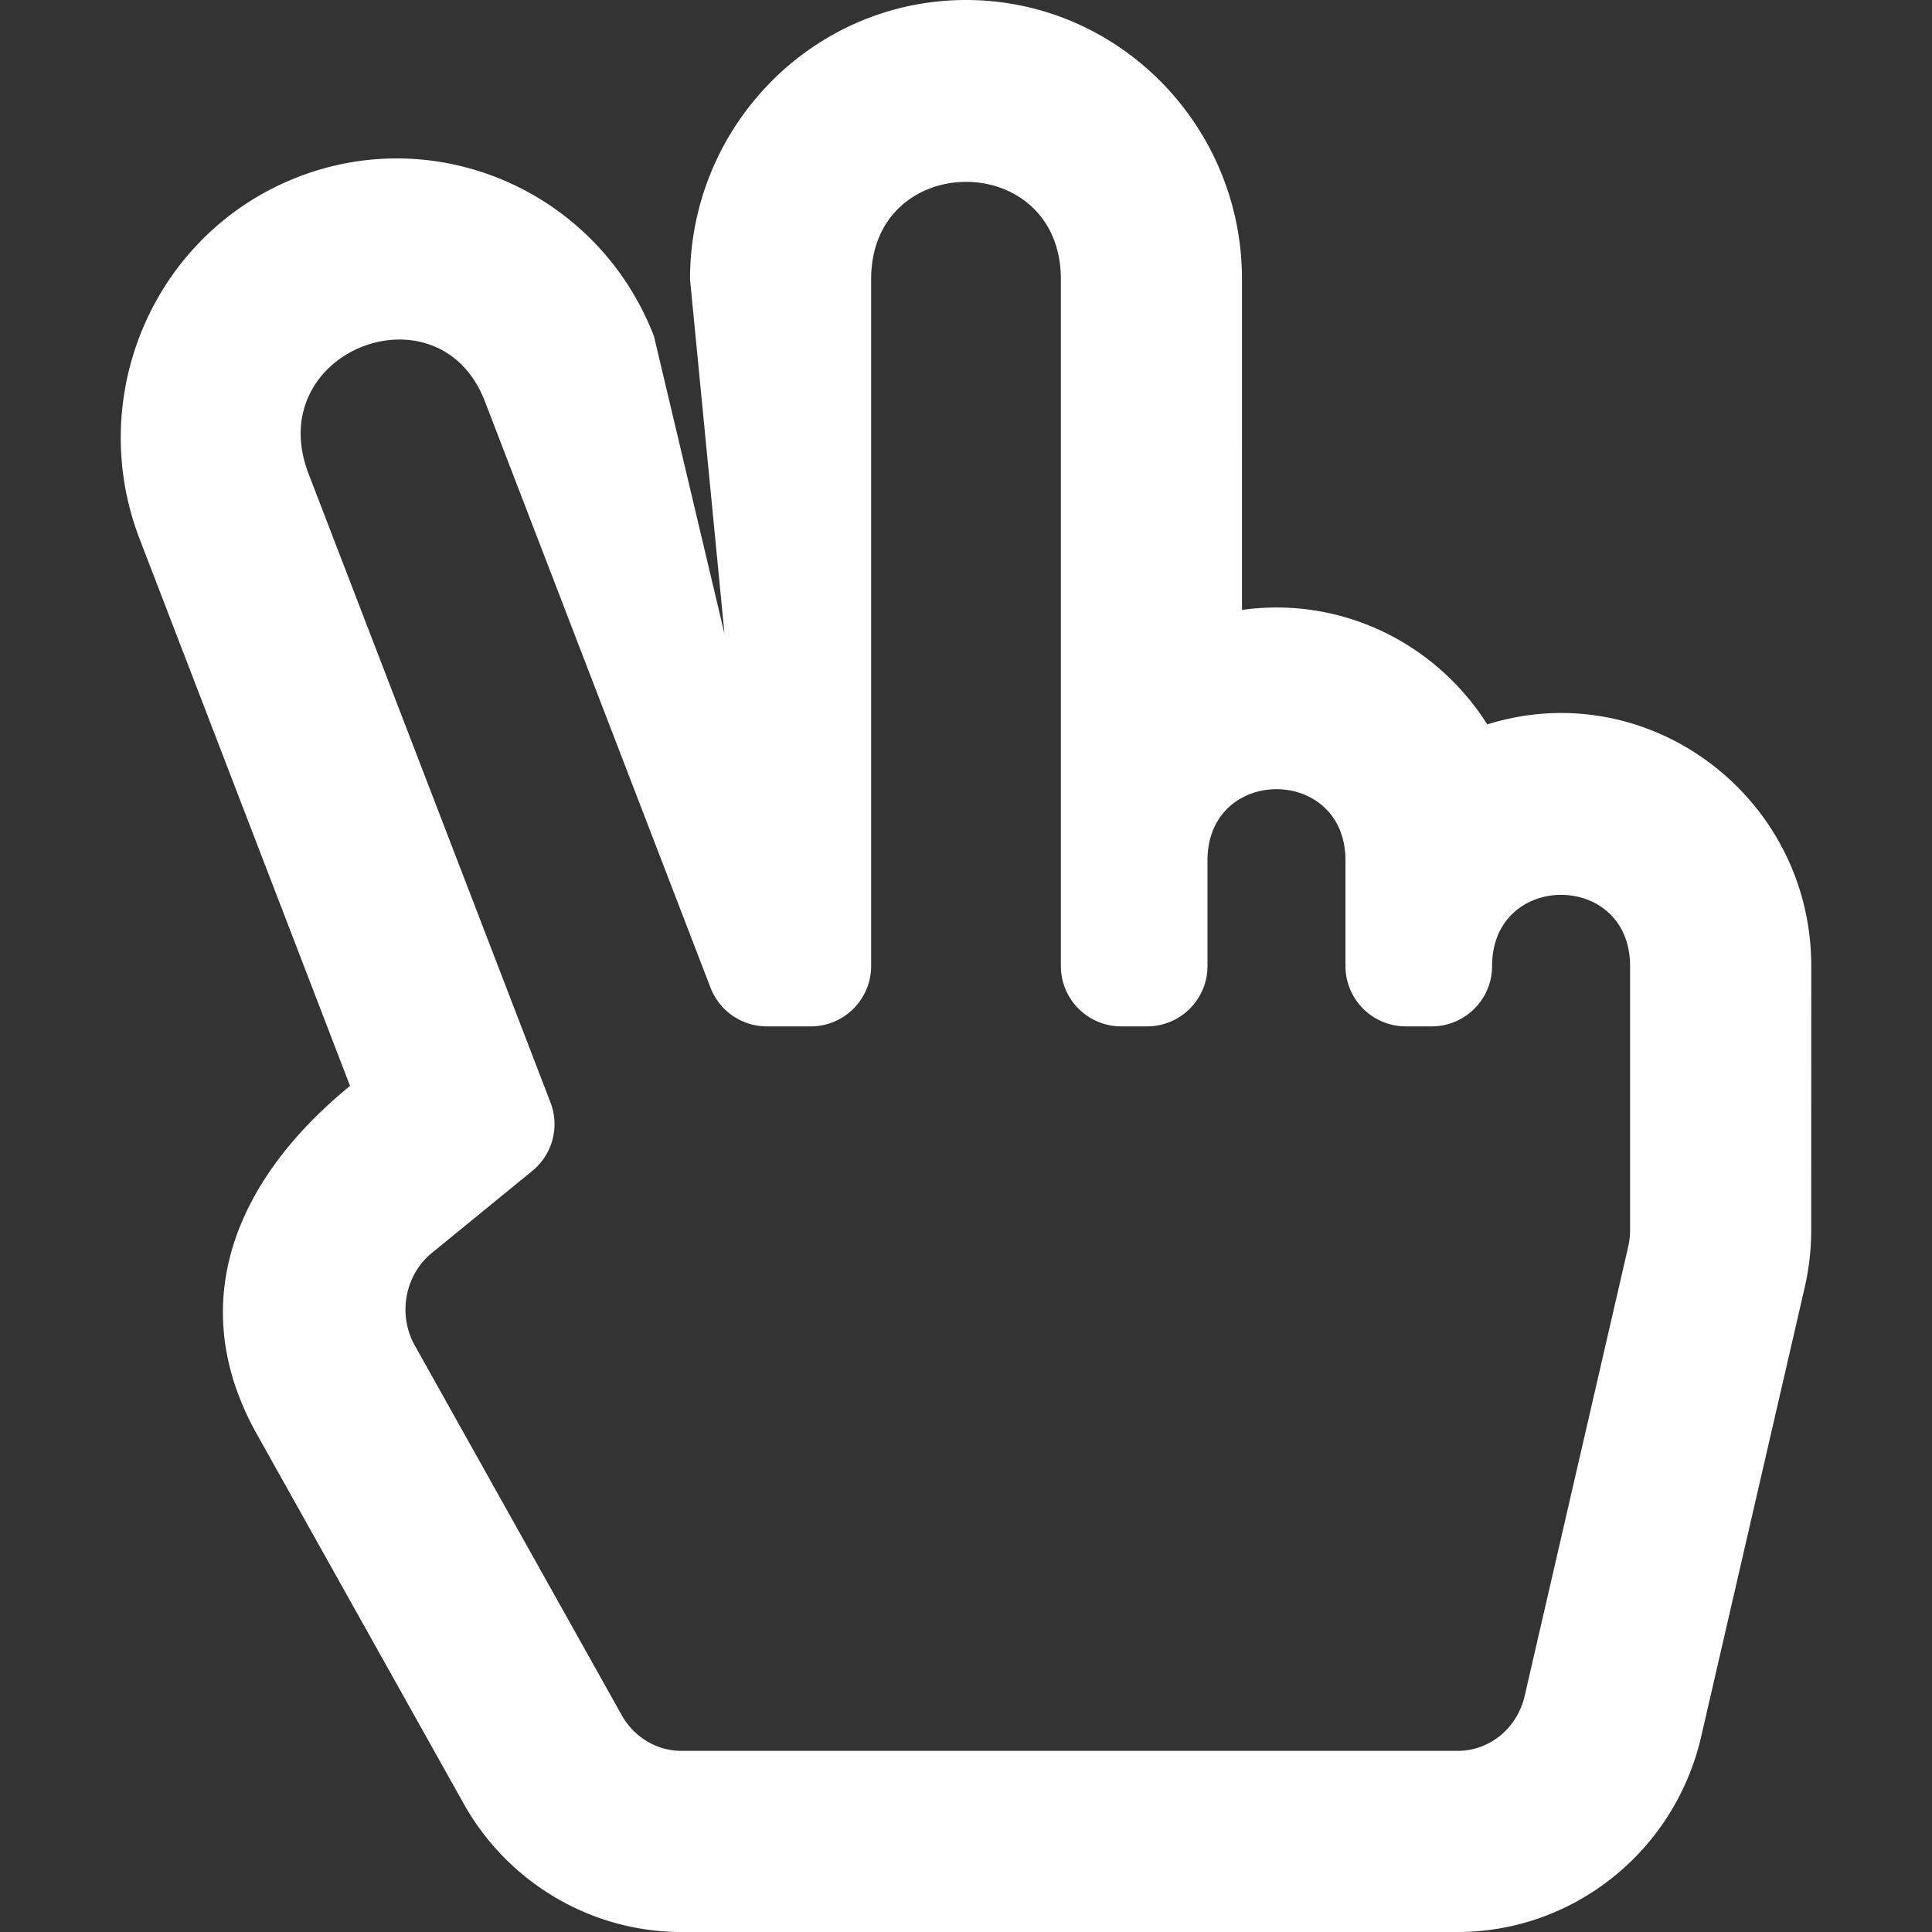 <svg class="svg-icon" style="width: 1em; height: 1em;vertical-align: middle;fill: currentColor;overflow: hidden;" viewBox="0 0 1024 1024" version="1.1" xmlns="http://www.w3.org/2000/svg"><rect x="0" y="0" width="1024" height="1024" fill="#333333" stroke="none"/><path d="M788.293 383.952c-27.42-43.298-77.522-68.032-130.012-60.682V148c0-81.608-65.622-148-146.282-148-80.66 0-146.28 66.392-146.28 148L384 336l-37.358-157.7C317.156 101.686 231.701 64.22 156.418 94.416 81.471 124.476 44.858 209.926 74.016 285.7l111.514 289.854c-61.114 49.912-87.988 115.618-49.466 184.436l109.706 195.998C269.25 997.94 313.461 1024 361.151 1024h411.404c61.488 0 115.116-42.88 129.11-103.594l54.854-237.998a135.602 135.602 0 0 0 3.458-30.406L960 512c0-89.912-86.526-154.686-171.708-128.048zM863.975 652c0 2.976-0.338 5.954-1.004 8.846l-54.854 238.002c-3.956 17.164-18.58 29.152-35.564 29.152H361.151c-12.972 0-25.084-7.242-31.61-18.898l-109.708-196c-9.114-16.282-5.238-37.336 9.016-48.976l53.294-43.528a32 32 0 0 0 9.624-36.278l-128.18-333.098C138.452 185.912 232.74 149.674 257.021 212.778l119.568 310.714A32 32 0 0 0 406.454 544h23.264c17.674 0 32-14.326 32-32V148c0-68.75 100.562-68.86 100.562 0v364c0 17.674 14.326 32 32 32h13.712c17.674 0 32-14.326 32-32v-56c0-50.244 73.134-50.318 73.134 0v56c0 17.674 14.326 32 32 32h13.712c17.674 0 32-14.326 32-32 0-50.24 73.134-50.32 73.134 0v140z" fill="white" /></svg>